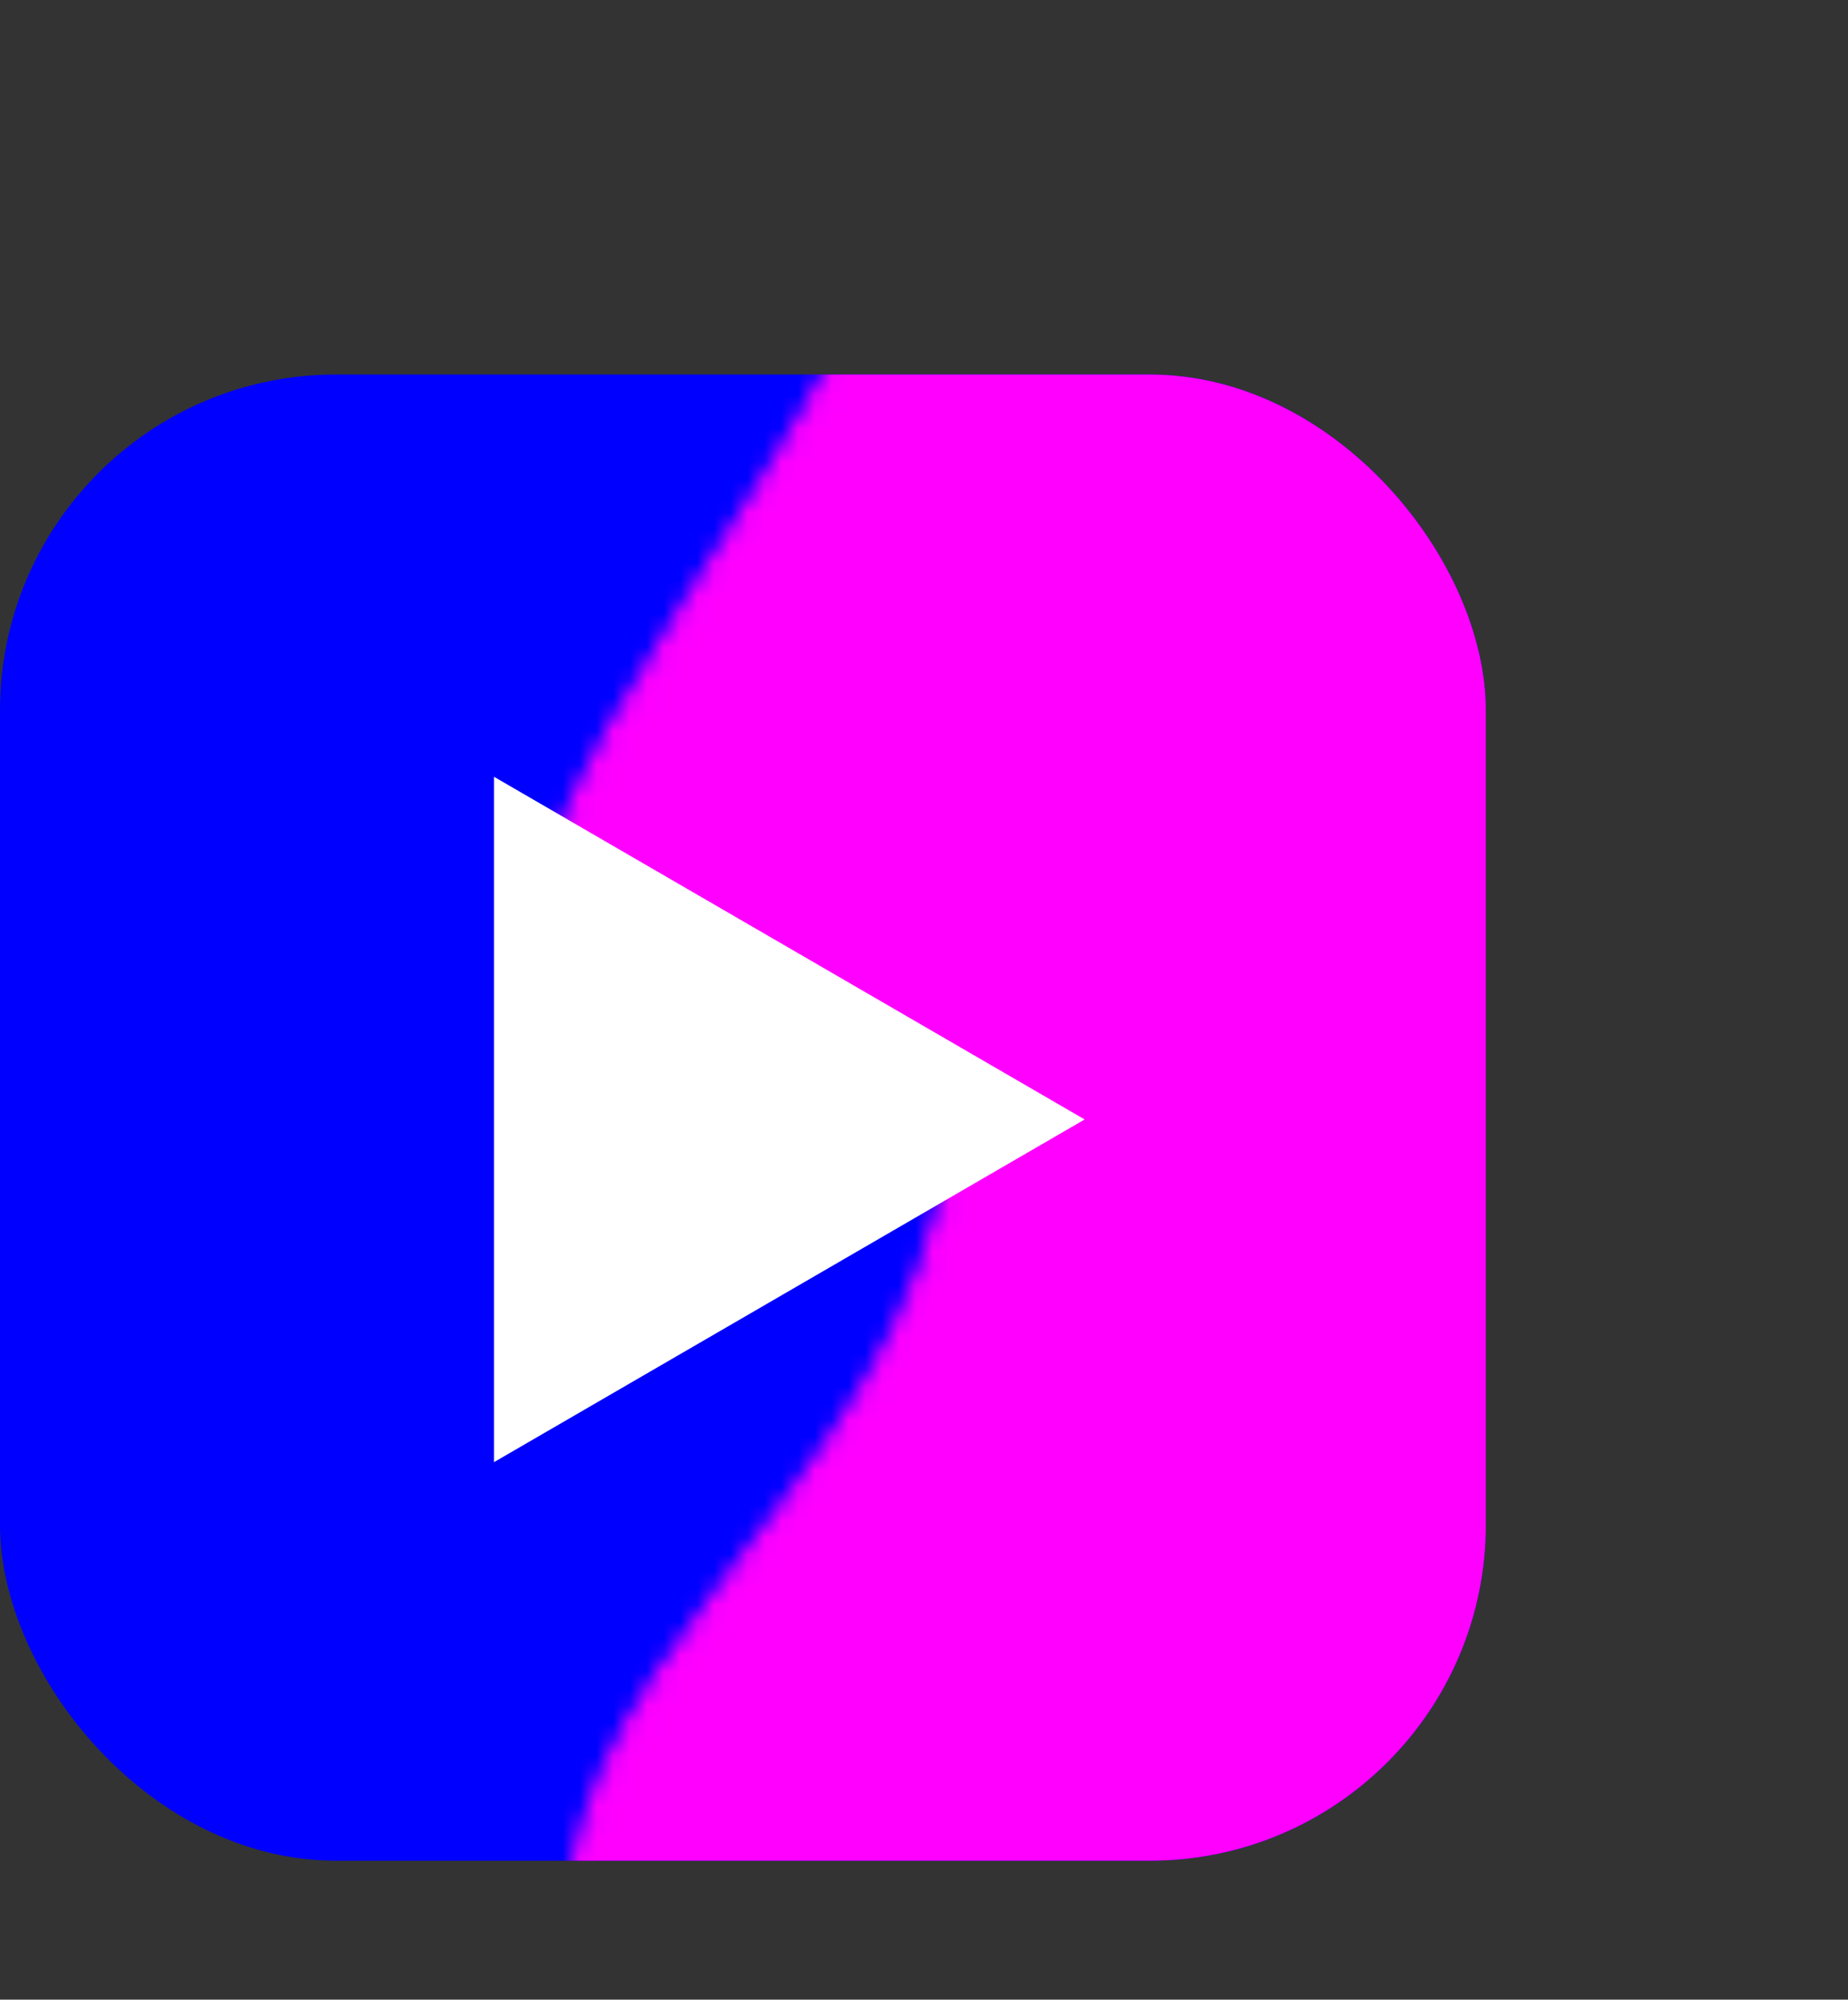 <svg width="110" height="119" viewBox="0 0 110 119" fill="none" xmlns="http://www.w3.org/2000/svg">
<rect x="0" y="0" width="110" height="119" fill="#333333" stroke="none"/>
<rect y="22.288" width="88.442" height="88.442" rx="20" fill="#0000FF"/>
<mask id="mask0_101_284" style="mask-type:alpha" maskUnits="userSpaceOnUse" x="30" y="-1" width="81" height="120">
<path d="M110 118.248L103.367 14.107C86.968 7.732 54.215 -9.043 54.392 6.258C54.613 25.383 26.533 46.609 31.731 65.182C33.749 72.394 58.812 53.795 56.935 68.278C54.128 89.933 31.286 99.343 34.492 118.248H110Z" fill="#C4C4C4" stroke="black"/>
</mask>
<g mask="url(#mask0_101_284)">
<rect y="22.288" width="88.442" height="88.442" rx="20" fill="#FF00FF"/>
</g>
<path d="M64.563 66.619L29.407 87.012V46.227L64.563 66.619Z" fill="white"/>
</svg>
